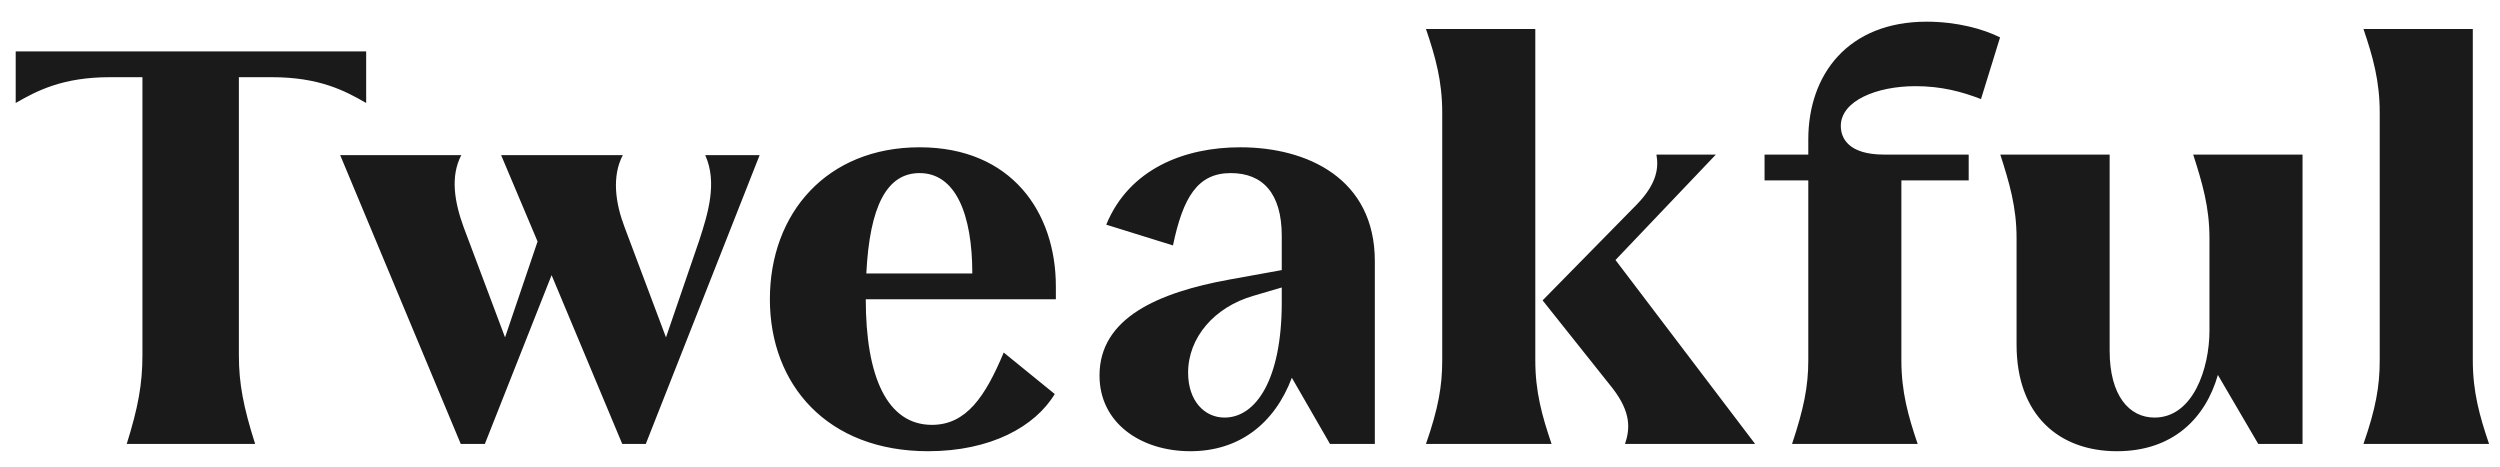<svg width="107" height="20" viewBox="0 0 107 20" fill="none" xmlns="http://www.w3.org/2000/svg">
<path d="M15.672 2.2H0.672V4.408C1.584 3.88 2.688 3.304 4.704 3.304H6.096V15.208C6.096 16.456 5.904 17.464 5.424 19H10.92C10.416 17.416 10.224 16.408 10.224 15.208V3.304H11.64C13.656 3.304 14.76 3.88 15.672 4.408V2.2ZM30.184 6.64C30.712 7.816 30.304 9.136 29.92 10.312L28.504 14.44L26.728 9.712C26.344 8.704 26.176 7.552 26.656 6.64H21.448L23.008 10.336L21.616 14.44L19.84 9.712C19.456 8.656 19.264 7.552 19.744 6.64H14.56L19.72 19H20.752L23.608 11.776L26.632 19H27.64L32.512 6.64H30.184ZM45.191 12.256C45.191 9.088 43.295 6.304 39.359 6.304C35.399 6.304 32.951 9.112 32.951 12.808C32.951 16.48 35.423 19.312 39.719 19.312C42.407 19.312 44.303 18.256 45.143 16.864L42.959 15.088C42.167 16.984 41.351 18.184 39.887 18.184C37.967 18.184 37.055 16.12 37.055 12.808H45.191V12.256ZM37.079 11.704C37.223 8.8 37.967 7.408 39.359 7.408C40.895 7.408 41.615 9.16 41.615 11.704H37.079ZM53.083 6.304C50.707 6.304 48.331 7.216 47.347 9.616L50.203 10.504C50.635 8.44 51.259 7.408 52.675 7.408C54.043 7.408 54.859 8.272 54.859 10.096V11.56L52.603 11.968C49.579 12.52 47.059 13.6 47.059 16.072C47.059 18.112 48.835 19.312 50.947 19.312C53.035 19.312 54.547 18.136 55.291 16.168L56.923 19H58.843V11.176C58.843 7.648 55.963 6.304 53.083 6.304ZM52.411 17.872C51.547 17.872 50.851 17.152 50.851 15.952C50.851 14.44 51.979 13.144 53.635 12.664L54.859 12.304V12.952C54.859 16.24 53.755 17.872 52.411 17.872ZM65.711 15.424V1.24H61.031C61.439 2.44 61.727 3.472 61.727 4.816V15.424C61.727 16.528 61.559 17.488 61.031 19H66.407C65.999 17.8 65.711 16.768 65.711 15.424ZM69.143 11.128L73.439 6.616H70.895C70.991 7.144 70.943 7.84 70.055 8.752L66.023 12.856L69.023 16.624C69.815 17.656 69.767 18.352 69.551 19H75.119L69.143 11.128ZM81.98 3.688C83.108 3.688 83.972 3.928 84.787 4.24L85.603 1.6C84.883 1.24 83.755 0.928 82.46 0.928C79.1 0.928 77.395 3.184 77.395 5.968V6.616H75.523V7.72H77.395V15.424C77.395 16.528 77.204 17.488 76.7 19H82.076C81.668 17.8 81.379 16.768 81.379 15.424V7.72H84.26V6.616H80.635C79.124 6.616 78.787 5.92 78.787 5.392C78.787 4.312 80.323 3.688 81.98 3.688ZM93.869 6.616C94.253 7.816 94.565 8.848 94.565 10.192V14.152C94.565 15.76 93.869 17.872 92.213 17.872C91.133 17.872 90.293 16.936 90.293 15.016V6.616H85.613C85.997 7.816 86.309 8.848 86.309 10.192V14.752C86.309 17.776 88.133 19.312 90.605 19.312C93.005 19.312 94.397 17.896 94.925 16.048L96.653 19H98.549V6.616H93.869ZM101.852 4.816V15.424C101.852 16.528 101.684 17.488 101.156 19H106.532C106.124 17.8 105.836 16.768 105.836 15.424V1.24H101.156C101.564 2.44 101.852 3.472 101.852 4.816Z" fill="#1A1A1A"/>
</svg>
